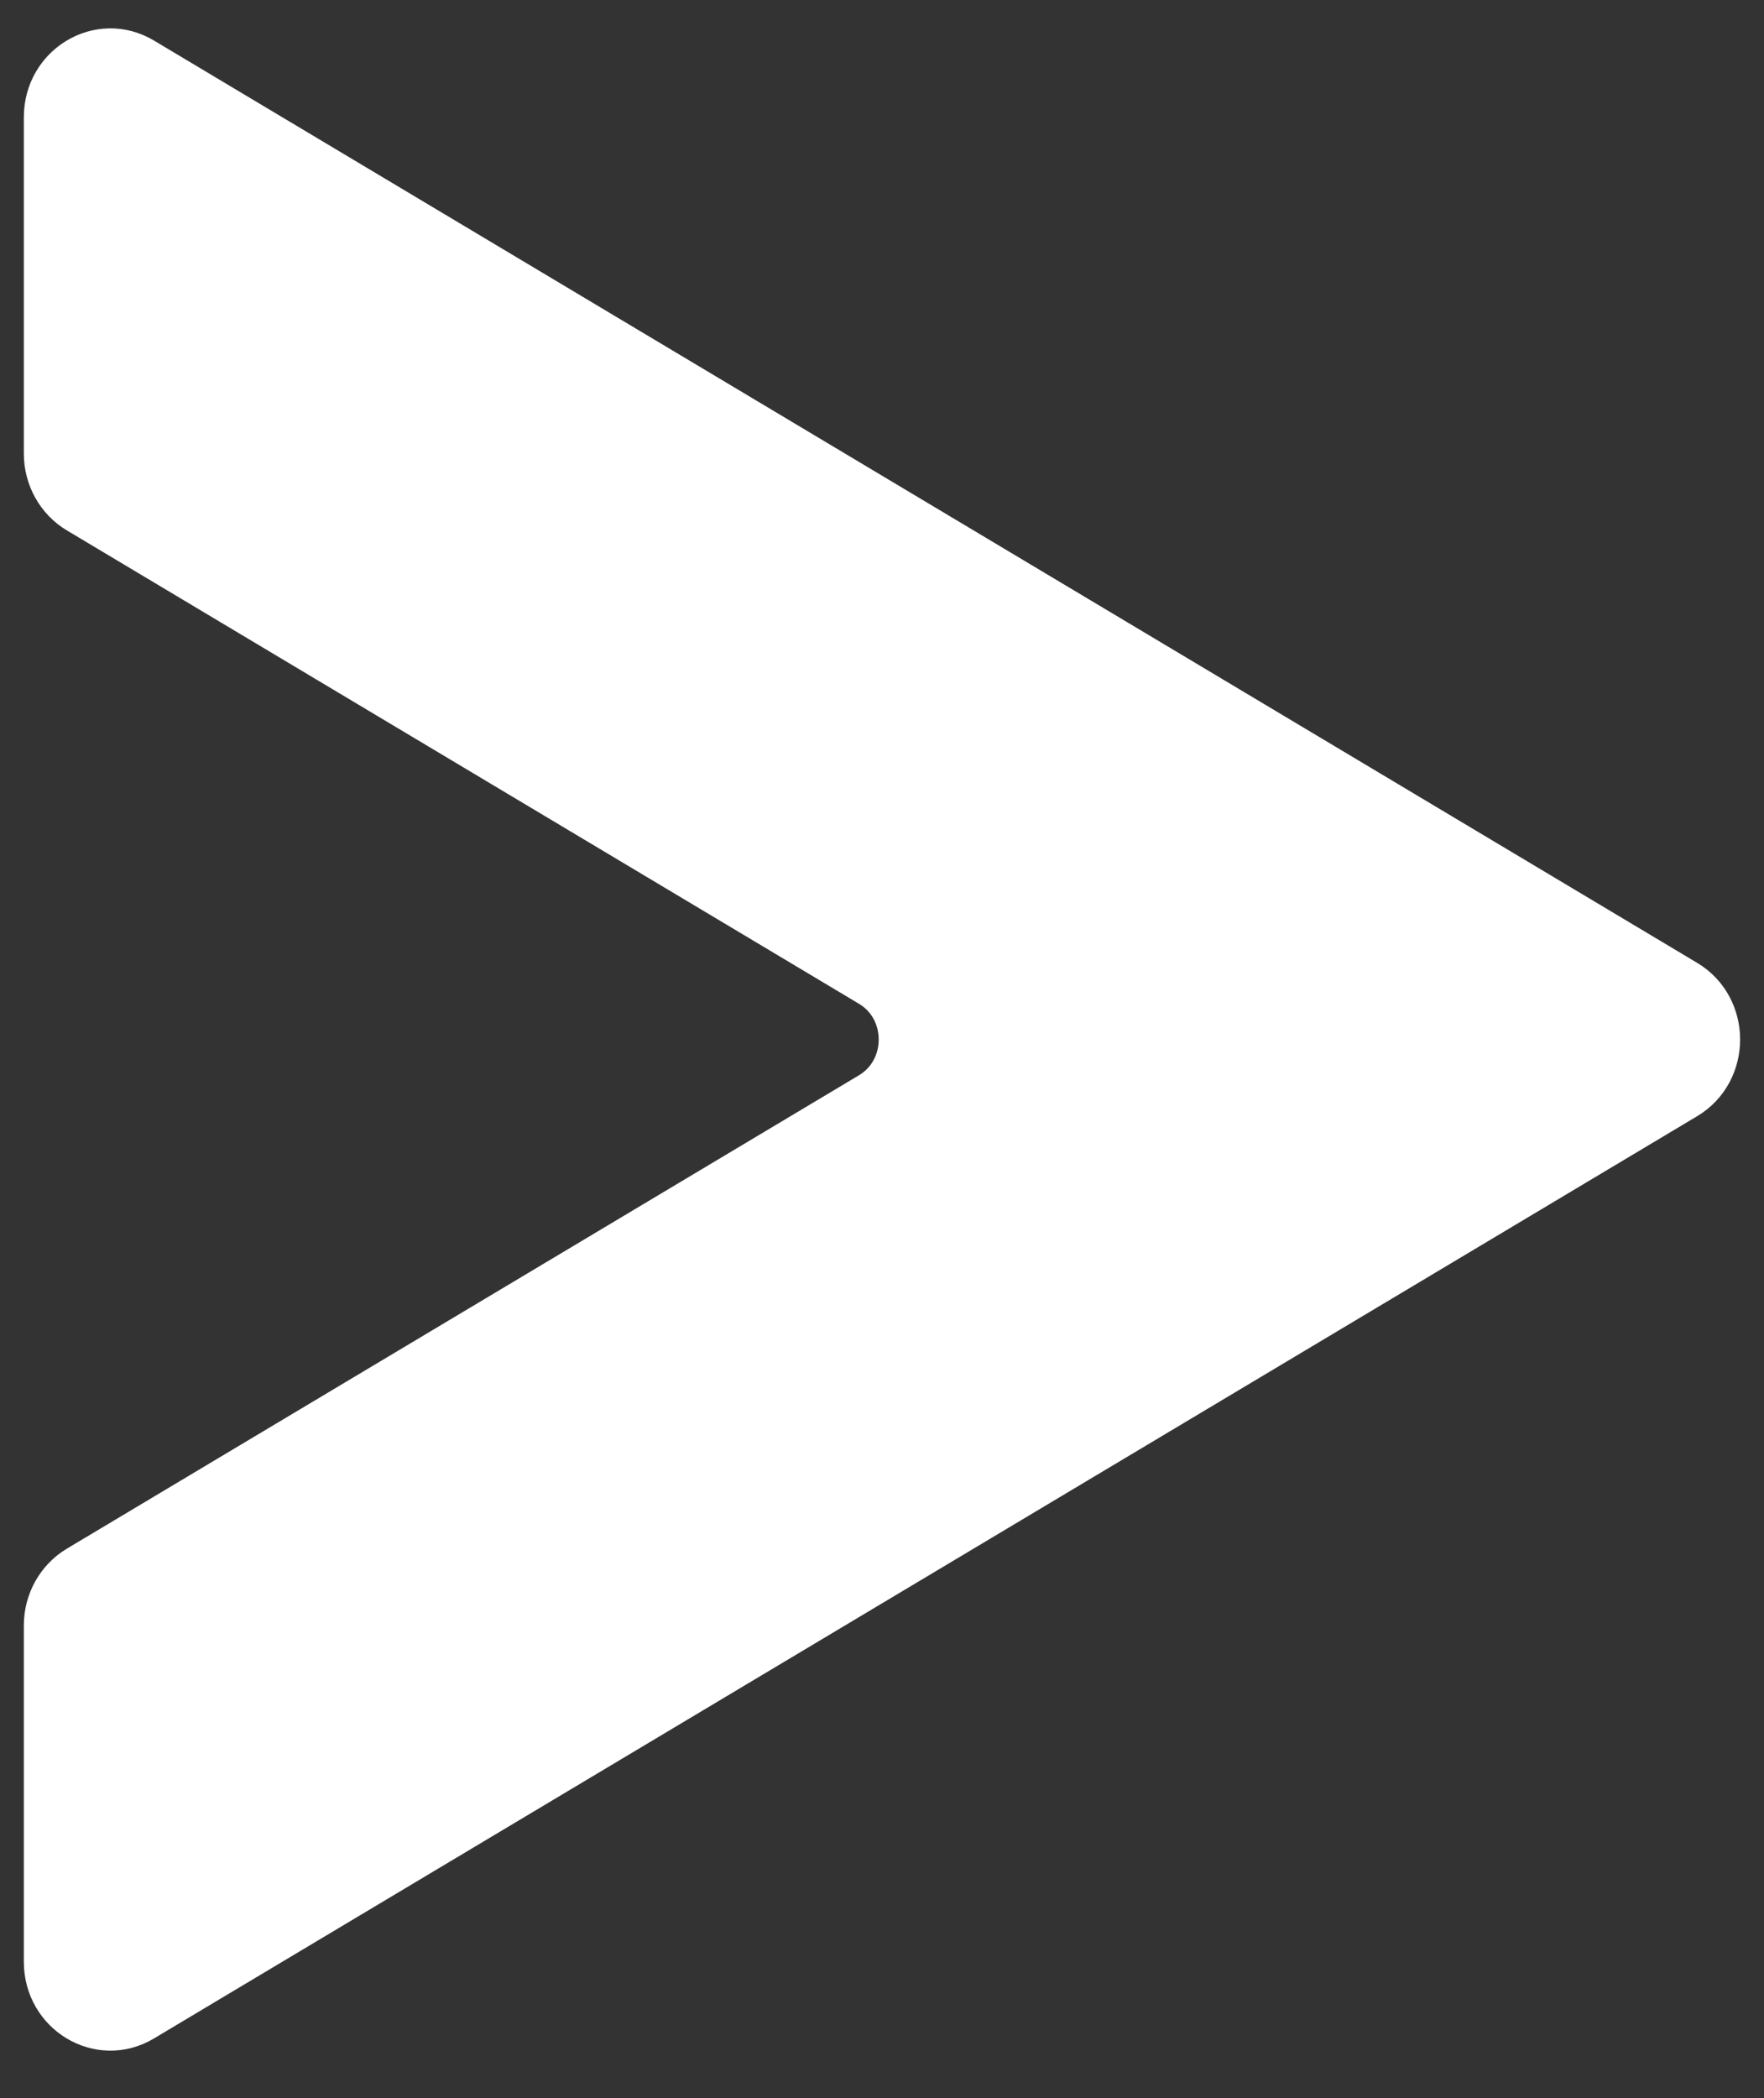 <svg width="37" height="44" viewBox="0 0 37 44" fill="none" xmlns="http://www.w3.org/2000/svg">
<rect x="0" y="0" width="37" height="44" fill="#333333" stroke="none"/>
<path d="M1 2.458V9.515C1 10.001 1.251 10.451 1.658 10.694L18.274 20.623C19.15 21.147 19.15 22.456 18.274 22.98L1.658 32.909C1.251 33.153 1 33.602 1 34.088V41.145C1 42.192 2.096 42.847 2.972 42.323L35.342 22.98C36.218 22.456 36.218 21.147 35.342 20.623L2.972 1.279C2.096 0.756 1 1.41 1 2.458Z" fill="white"/>
<path d="M35.342 20.623L2.972 1.279C2.813 1.184 2.647 1.14 2.481 1.117L33.698 19.771C34.574 20.295 34.574 21.605 33.698 22.129L1.328 41.472C1.246 41.522 1.159 41.551 1.075 41.58C1.328 42.357 2.226 42.769 2.972 42.323L35.342 22.98C36.219 22.456 36.219 21.146 35.342 20.623Z" fill="white"/>
<path d="M1 2.458V9.515C1 10.001 1.251 10.451 1.658 10.694L18.274 20.623C19.15 21.147 19.15 22.456 18.274 22.98L1.658 32.909C1.251 33.153 1 33.602 1 34.088V41.145C1 42.192 2.096 42.847 2.972 42.323L35.342 22.98C36.218 22.456 36.218 21.147 35.342 20.623L2.972 1.279C2.096 0.756 1 1.41 1 2.458Z" stroke="white" stroke-miterlimit="10"/>
</svg>
